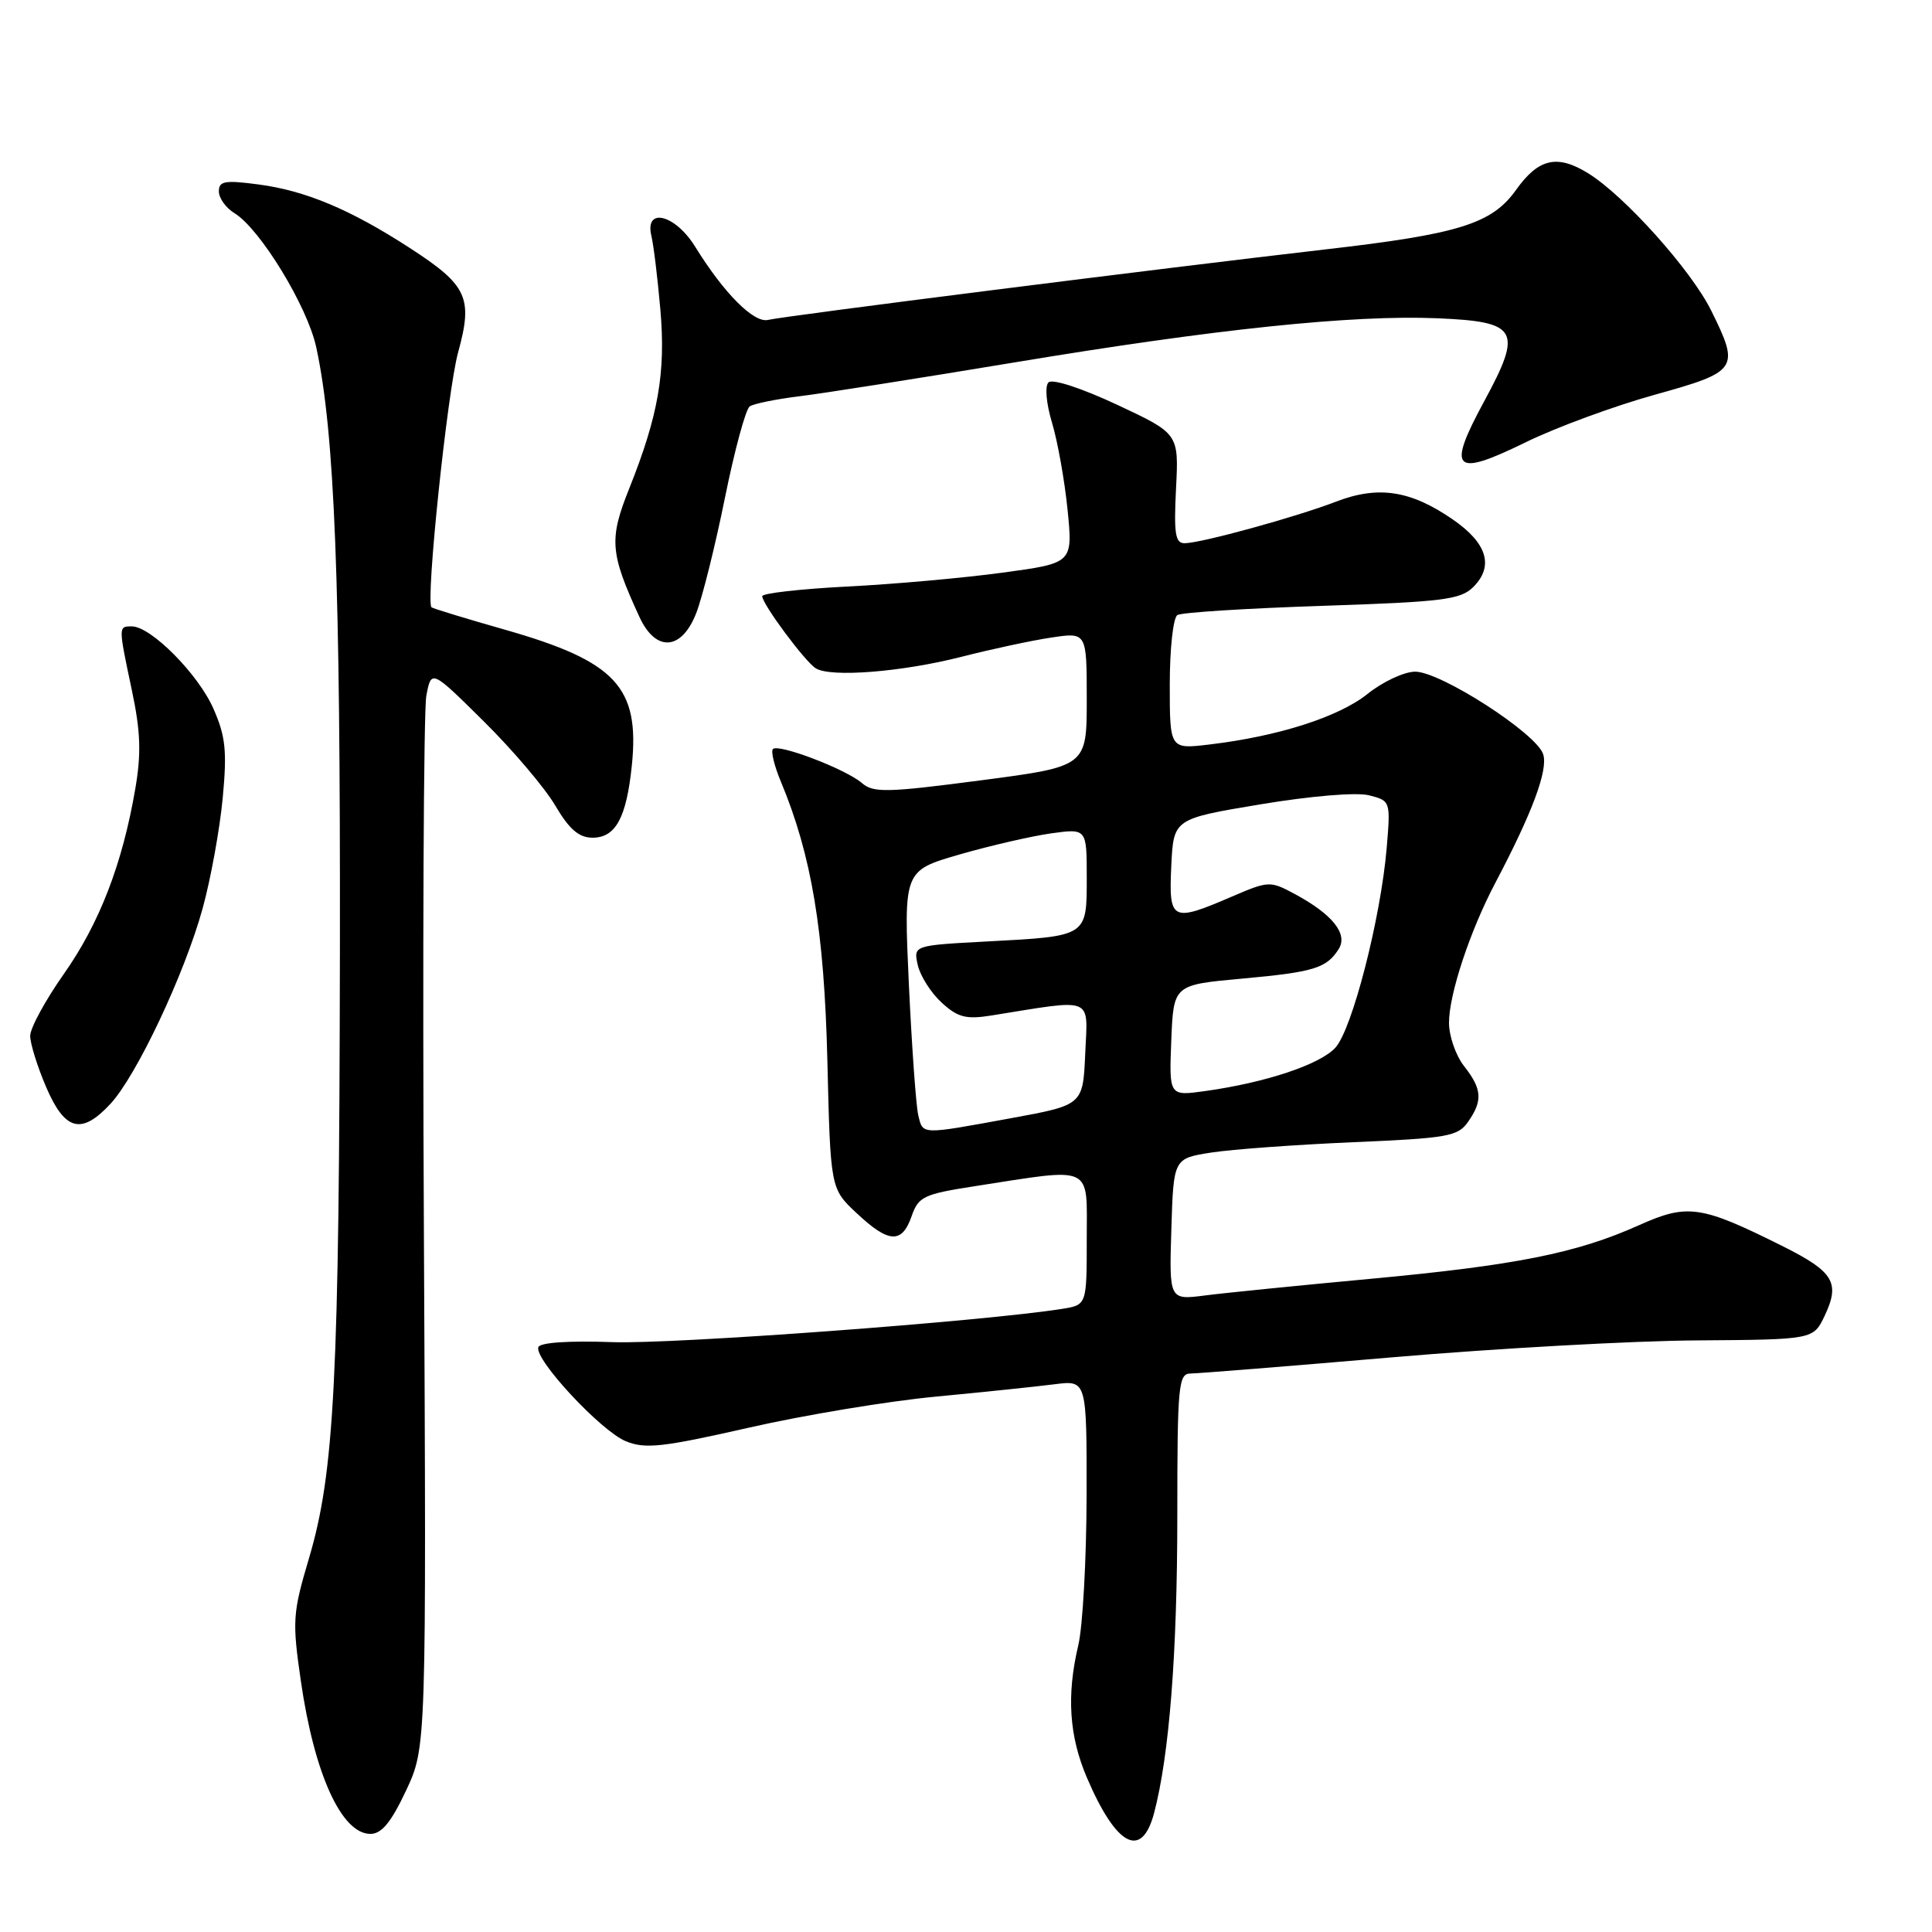 <?xml version="1.0" encoding="UTF-8" standalone="no"?>
<!DOCTYPE svg PUBLIC "-//W3C//DTD SVG 1.1//EN" "http://www.w3.org/Graphics/SVG/1.1/DTD/svg11.dtd" >
<svg xmlns="http://www.w3.org/2000/svg" xmlns:xlink="http://www.w3.org/1999/xlink" version="1.1" viewBox="0 0 256 256">
 <g >
 <path fill="currentColor"
d=" M 152.92 240.25 C 154.94 232.60 156.00 219.04 156.00 200.78 C 156.00 183.56 156.15 182.00 157.75 182.00 C 158.71 181.99 170.75 181.03 184.50 179.85 C 198.25 178.67 216.43 177.66 224.89 177.61 C 240.28 177.50 240.28 177.50 241.78 174.34 C 243.85 169.97 242.98 168.52 236.30 165.17 C 225.36 159.70 223.62 159.45 217.12 162.37 C 208.89 166.06 200.79 167.67 181.50 169.46 C 172.15 170.33 162.34 171.31 159.71 171.65 C 154.92 172.27 154.92 172.27 155.21 162.88 C 155.50 153.50 155.50 153.50 160.50 152.72 C 163.25 152.29 171.70 151.68 179.27 151.35 C 191.79 150.82 193.18 150.58 194.52 148.66 C 196.49 145.85 196.39 144.31 194.00 141.27 C 192.90 139.87 192.00 137.29 192.00 135.52 C 192.00 131.75 194.78 123.35 198.13 117.00 C 203.05 107.67 205.15 102.03 204.48 99.94 C 203.61 97.19 190.90 89.00 187.52 89.00 C 186.07 89.00 183.22 90.33 181.19 91.96 C 177.37 95.01 169.36 97.57 160.25 98.65 C 155.00 99.28 155.00 99.28 155.00 90.70 C 155.00 85.98 155.45 81.84 156.01 81.50 C 156.56 81.15 165.18 80.61 175.17 80.28 C 191.19 79.75 193.54 79.46 195.22 77.78 C 197.98 75.02 197.06 71.97 192.50 68.83 C 186.92 64.98 182.64 64.32 177.06 66.46 C 171.74 68.51 159.18 71.96 156.98 71.98 C 155.73 72.00 155.53 70.73 155.83 64.73 C 156.20 57.46 156.20 57.46 148.00 53.62 C 143.31 51.43 139.44 50.16 138.93 50.67 C 138.43 51.17 138.63 53.46 139.40 56.02 C 140.14 58.48 141.07 63.68 141.46 67.56 C 142.16 74.62 142.16 74.62 132.83 75.88 C 127.70 76.58 118.44 77.41 112.25 77.72 C 106.06 78.04 101.00 78.61 101.00 79.00 C 101.00 80.04 106.67 87.68 108.10 88.56 C 110.09 89.79 119.51 89.04 127.36 87.04 C 131.35 86.02 136.73 84.86 139.31 84.48 C 144.00 83.77 144.00 83.77 144.00 92.67 C 144.00 101.56 144.00 101.56 129.96 103.40 C 117.53 105.03 115.72 105.07 114.21 103.76 C 112.11 101.93 103.16 98.51 102.42 99.25 C 102.12 99.54 102.60 101.49 103.47 103.57 C 107.54 113.33 109.21 123.31 109.63 140.50 C 110.04 157.50 110.04 157.50 113.51 160.75 C 117.76 164.74 119.51 164.84 120.79 161.16 C 121.70 158.55 122.39 158.23 129.14 157.18 C 145.07 154.71 144.00 154.21 144.00 164.16 C 144.00 172.91 144.00 172.91 140.75 173.43 C 130.29 175.09 89.19 178.13 81.16 177.84 C 75.34 177.63 71.54 177.89 71.33 178.51 C 70.79 180.12 79.60 189.59 82.90 190.96 C 85.48 192.03 87.74 191.78 99.20 189.18 C 106.51 187.51 117.67 185.66 124.00 185.06 C 130.32 184.46 137.41 183.72 139.75 183.42 C 144.00 182.88 144.00 182.88 143.98 198.19 C 143.96 206.61 143.47 215.53 142.88 218.00 C 141.31 224.64 141.66 230.04 144.03 235.57 C 147.92 244.66 151.28 246.42 152.92 240.25 Z  M 53.81 237.25 C 56.50 231.50 56.50 231.50 56.17 163.60 C 55.98 126.25 56.13 94.12 56.49 92.20 C 57.15 88.70 57.15 88.70 64.12 95.60 C 67.95 99.39 72.21 104.41 73.58 106.75 C 75.43 109.89 76.72 111.00 78.51 111.00 C 81.57 111.00 83.00 108.38 83.72 101.45 C 84.79 91.04 81.62 87.64 66.95 83.45 C 61.75 81.97 57.35 80.63 57.18 80.47 C 56.37 79.76 59.28 51.88 60.70 46.70 C 62.70 39.42 61.95 37.81 54.21 32.80 C 46.39 27.74 40.47 25.26 34.25 24.44 C 29.79 23.85 29.00 23.99 29.00 25.36 C 29.00 26.25 29.93 27.55 31.06 28.24 C 34.47 30.32 40.75 40.62 41.91 46.04 C 44.35 57.38 45.11 76.82 45.04 126.00 C 44.95 182.78 44.33 195.07 40.93 206.52 C 38.78 213.76 38.71 214.79 39.87 222.78 C 41.65 235.07 45.26 243.00 49.08 243.00 C 50.57 243.00 51.82 241.48 53.81 237.25 Z  M 14.64 146.26 C 18.11 142.51 24.47 129.02 26.85 120.37 C 27.93 116.45 29.12 109.87 29.51 105.75 C 30.10 99.49 29.89 97.55 28.27 93.88 C 26.25 89.30 19.99 83.00 17.47 83.00 C 15.67 83.00 15.67 82.92 17.48 91.50 C 18.63 96.93 18.73 99.84 17.93 104.50 C 16.23 114.45 13.18 122.35 8.47 129.04 C 6.01 132.53 4.00 136.23 4.00 137.26 C 4.00 138.29 4.96 141.35 6.12 144.06 C 8.61 149.84 10.79 150.41 14.64 146.26 Z  M 92.25 81.25 C 93.06 79.19 94.77 72.33 96.05 66.00 C 97.33 59.67 98.81 54.21 99.34 53.85 C 99.87 53.49 102.83 52.89 105.90 52.51 C 108.98 52.14 121.85 50.11 134.50 48.01 C 161.02 43.60 179.15 41.71 190.39 42.17 C 201.18 42.62 201.79 43.70 196.67 53.16 C 191.67 62.38 192.59 63.29 202.15 58.61 C 206.19 56.63 213.89 53.80 219.25 52.31 C 230.31 49.24 230.56 48.87 226.75 41.17 C 224.10 35.80 215.27 25.95 210.44 22.96 C 206.32 20.42 203.86 20.99 200.88 25.17 C 197.68 29.66 193.32 31.02 175.52 33.06 C 153.92 35.55 103.92 41.87 101.77 42.39 C 99.89 42.84 95.93 38.86 92.12 32.70 C 89.47 28.41 85.40 27.39 86.31 31.25 C 86.61 32.49 87.14 36.88 87.50 41.00 C 88.23 49.36 87.24 55.06 83.38 64.72 C 80.68 71.46 80.82 73.26 84.73 81.75 C 86.89 86.44 90.31 86.22 92.25 81.25 Z  M 121.67 147.75 C 121.38 146.51 120.82 138.72 120.43 130.43 C 119.74 115.37 119.74 115.37 127.12 113.23 C 131.18 112.06 136.64 110.80 139.25 110.43 C 144.00 109.77 144.00 109.77 144.00 116.28 C 144.00 124.13 144.14 124.04 130.76 124.75 C 121.03 125.27 121.03 125.27 121.61 127.88 C 121.94 129.32 123.36 131.56 124.77 132.85 C 126.93 134.82 128.00 135.10 131.42 134.55 C 145.12 132.35 144.13 131.95 143.80 139.57 C 143.50 146.42 143.50 146.42 134.00 148.16 C 121.87 150.38 122.31 150.39 121.67 147.75 Z  M 155.20 137.87 C 155.50 130.50 155.50 130.50 164.50 129.68 C 174.10 128.81 175.78 128.30 177.39 125.74 C 178.64 123.76 176.56 121.15 171.58 118.47 C 168.29 116.70 168.10 116.71 163.17 118.83 C 155.25 122.24 154.86 122.03 155.20 114.75 C 155.50 108.50 155.50 108.50 167.01 106.58 C 173.70 105.47 179.72 104.96 181.39 105.38 C 184.25 106.10 184.26 106.15 183.75 112.30 C 182.96 121.67 179.16 136.45 176.93 138.84 C 174.86 141.07 167.71 143.45 159.70 144.57 C 154.91 145.24 154.91 145.24 155.20 137.87 Z "/>
</g>
</svg>